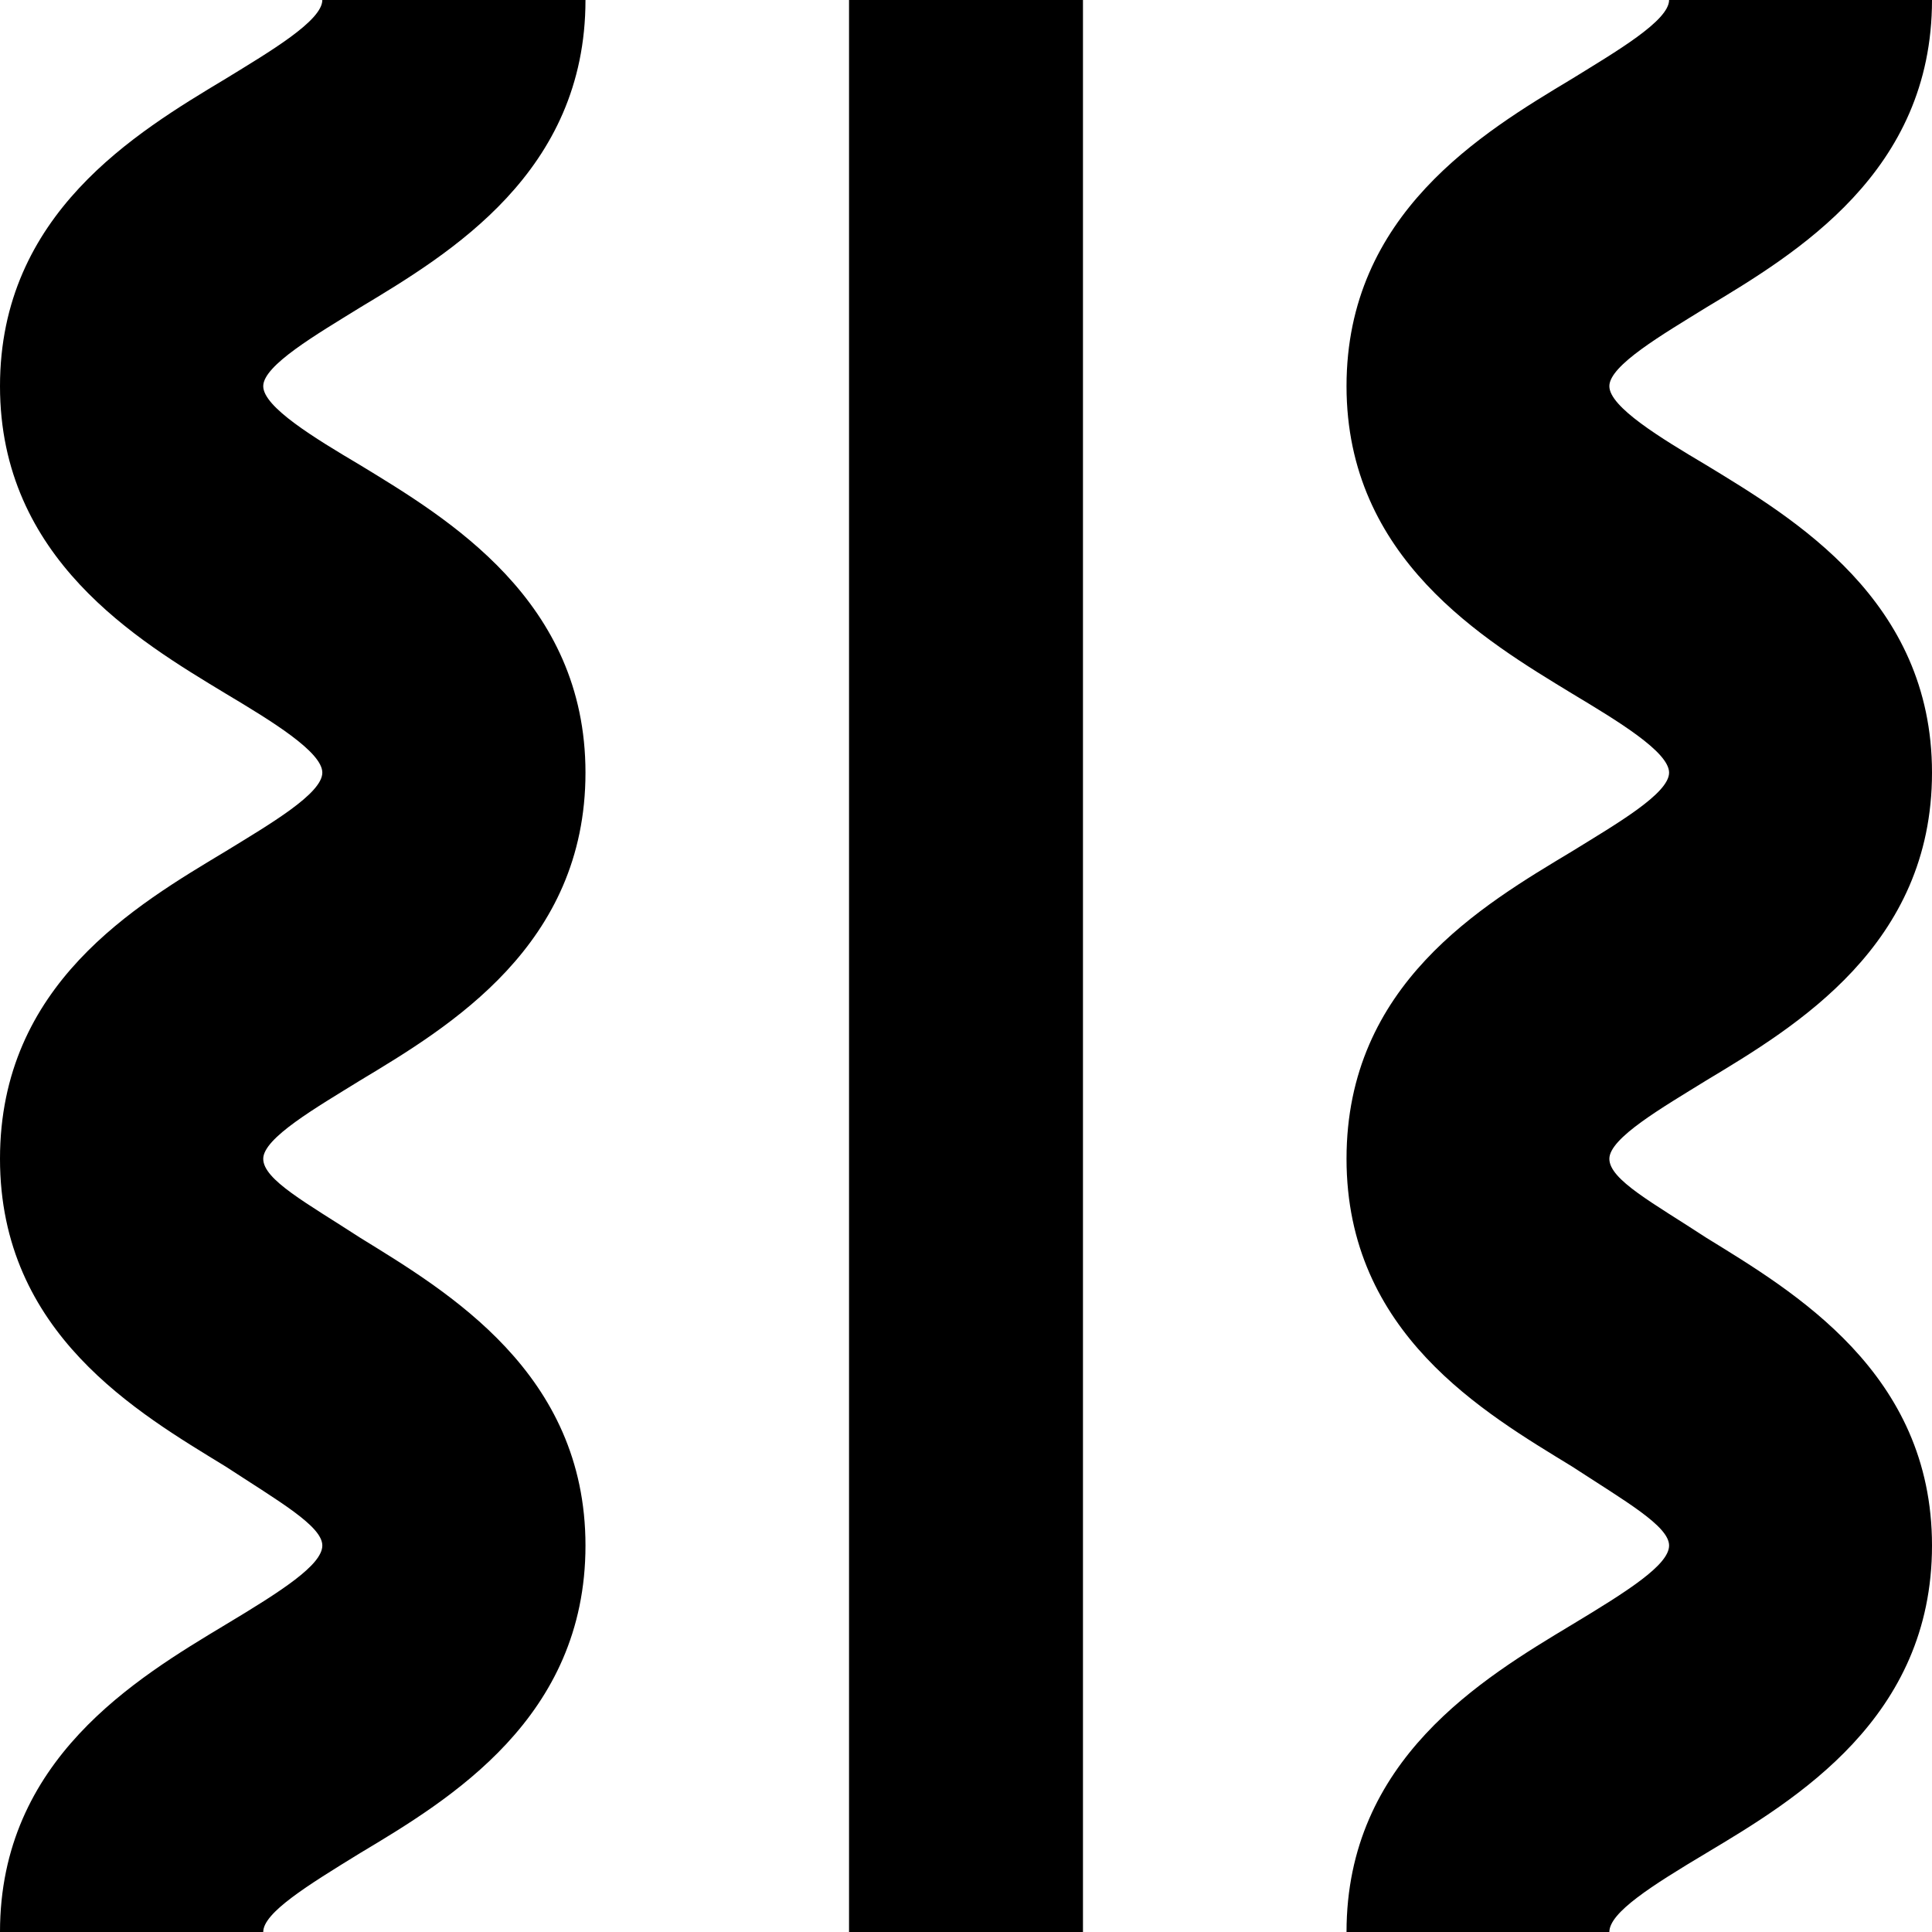 <?xml version="1.0" encoding="UTF-8"?>
<svg xmlns="http://www.w3.org/2000/svg" xmlns:xlink="http://www.w3.org/1999/xlink" width="24px" height="24px" viewBox="0 0 24 24" version="1.1">
<g id="surface1">
<path style=" stroke:none;fill-rule:nonzero;fill:currentColor;fill-opacity:1;" d="M 3.27 24 L 0 24 C 0 21.859 1.688 20.852 2.805 20.18 C 3.488 19.77 4.004 19.441 4.004 19.199 C 4.004 18.957 3.461 18.648 2.805 18.219 C 1.715 17.551 0 16.566 0 14.395 C 0 12.227 1.688 11.246 2.805 10.574 C 3.352 10.238 4.004 9.859 4.004 9.598 C 4.004 9.34 3.367 8.953 2.805 8.617 C 1.707 7.953 0 6.938 0 4.797 C 0 2.656 1.688 1.648 2.805 0.977 C 3.352 0.641 4.004 0.258 4.004 0 L 7.273 0 C 7.273 2.141 5.59 3.148 4.473 3.82 C 3.93 4.156 3.27 4.539 3.27 4.797 C 3.27 5.055 3.906 5.441 4.473 5.777 C 5.562 6.441 7.273 7.457 7.273 9.598 C 7.273 11.742 5.59 12.75 4.473 13.422 C 3.93 13.758 3.27 14.137 3.27 14.395 C 3.27 14.656 3.812 14.945 4.473 15.375 C 5.562 16.047 7.273 17.055 7.273 19.199 C 7.273 21.34 5.59 22.352 4.473 23.02 C 3.812 23.426 3.27 23.762 3.27 24 Z M 3.27 24 "/>
<path style=" stroke:none;fill-rule:nonzero;fill:currentColor;fill-opacity:1;" d="M 13.453 0 L 10.547 0 L 10.547 24 L 13.453 24 Z M 13.453 0 "/>
<path style=" stroke:none;fill-rule:nonzero;fill:currentColor;fill-opacity:1;" d="M 19.992 24 L 16.727 24 C 16.727 21.859 18.414 20.852 19.531 20.18 C 20.211 19.77 20.734 19.441 20.734 19.199 C 20.734 18.957 20.188 18.648 19.531 18.219 C 18.441 17.551 16.727 16.566 16.727 14.395 C 16.727 12.227 18.414 11.246 19.531 10.574 C 20.074 10.238 20.734 9.859 20.734 9.598 C 20.734 9.34 20.09 8.953 19.531 8.617 C 18.441 7.953 16.727 6.938 16.727 4.797 C 16.727 2.656 18.414 1.648 19.531 0.977 C 20.074 0.641 20.734 0.258 20.734 0 L 24 0 C 24 2.141 22.312 3.148 21.195 3.82 C 20.652 4.156 19.992 4.539 19.992 4.797 C 19.992 5.055 20.629 5.441 21.195 5.777 C 22.285 6.441 24 7.457 24 9.598 C 24 11.742 22.312 12.75 21.195 13.422 C 20.652 13.758 19.992 14.137 19.992 14.395 C 19.992 14.656 20.539 14.945 21.195 15.375 C 22.285 16.047 24 17.055 24 19.199 C 24 21.34 22.312 22.352 21.195 23.02 C 20.516 23.426 19.992 23.758 19.992 24 Z M 19.992 24 "/>
</g>
</svg>

